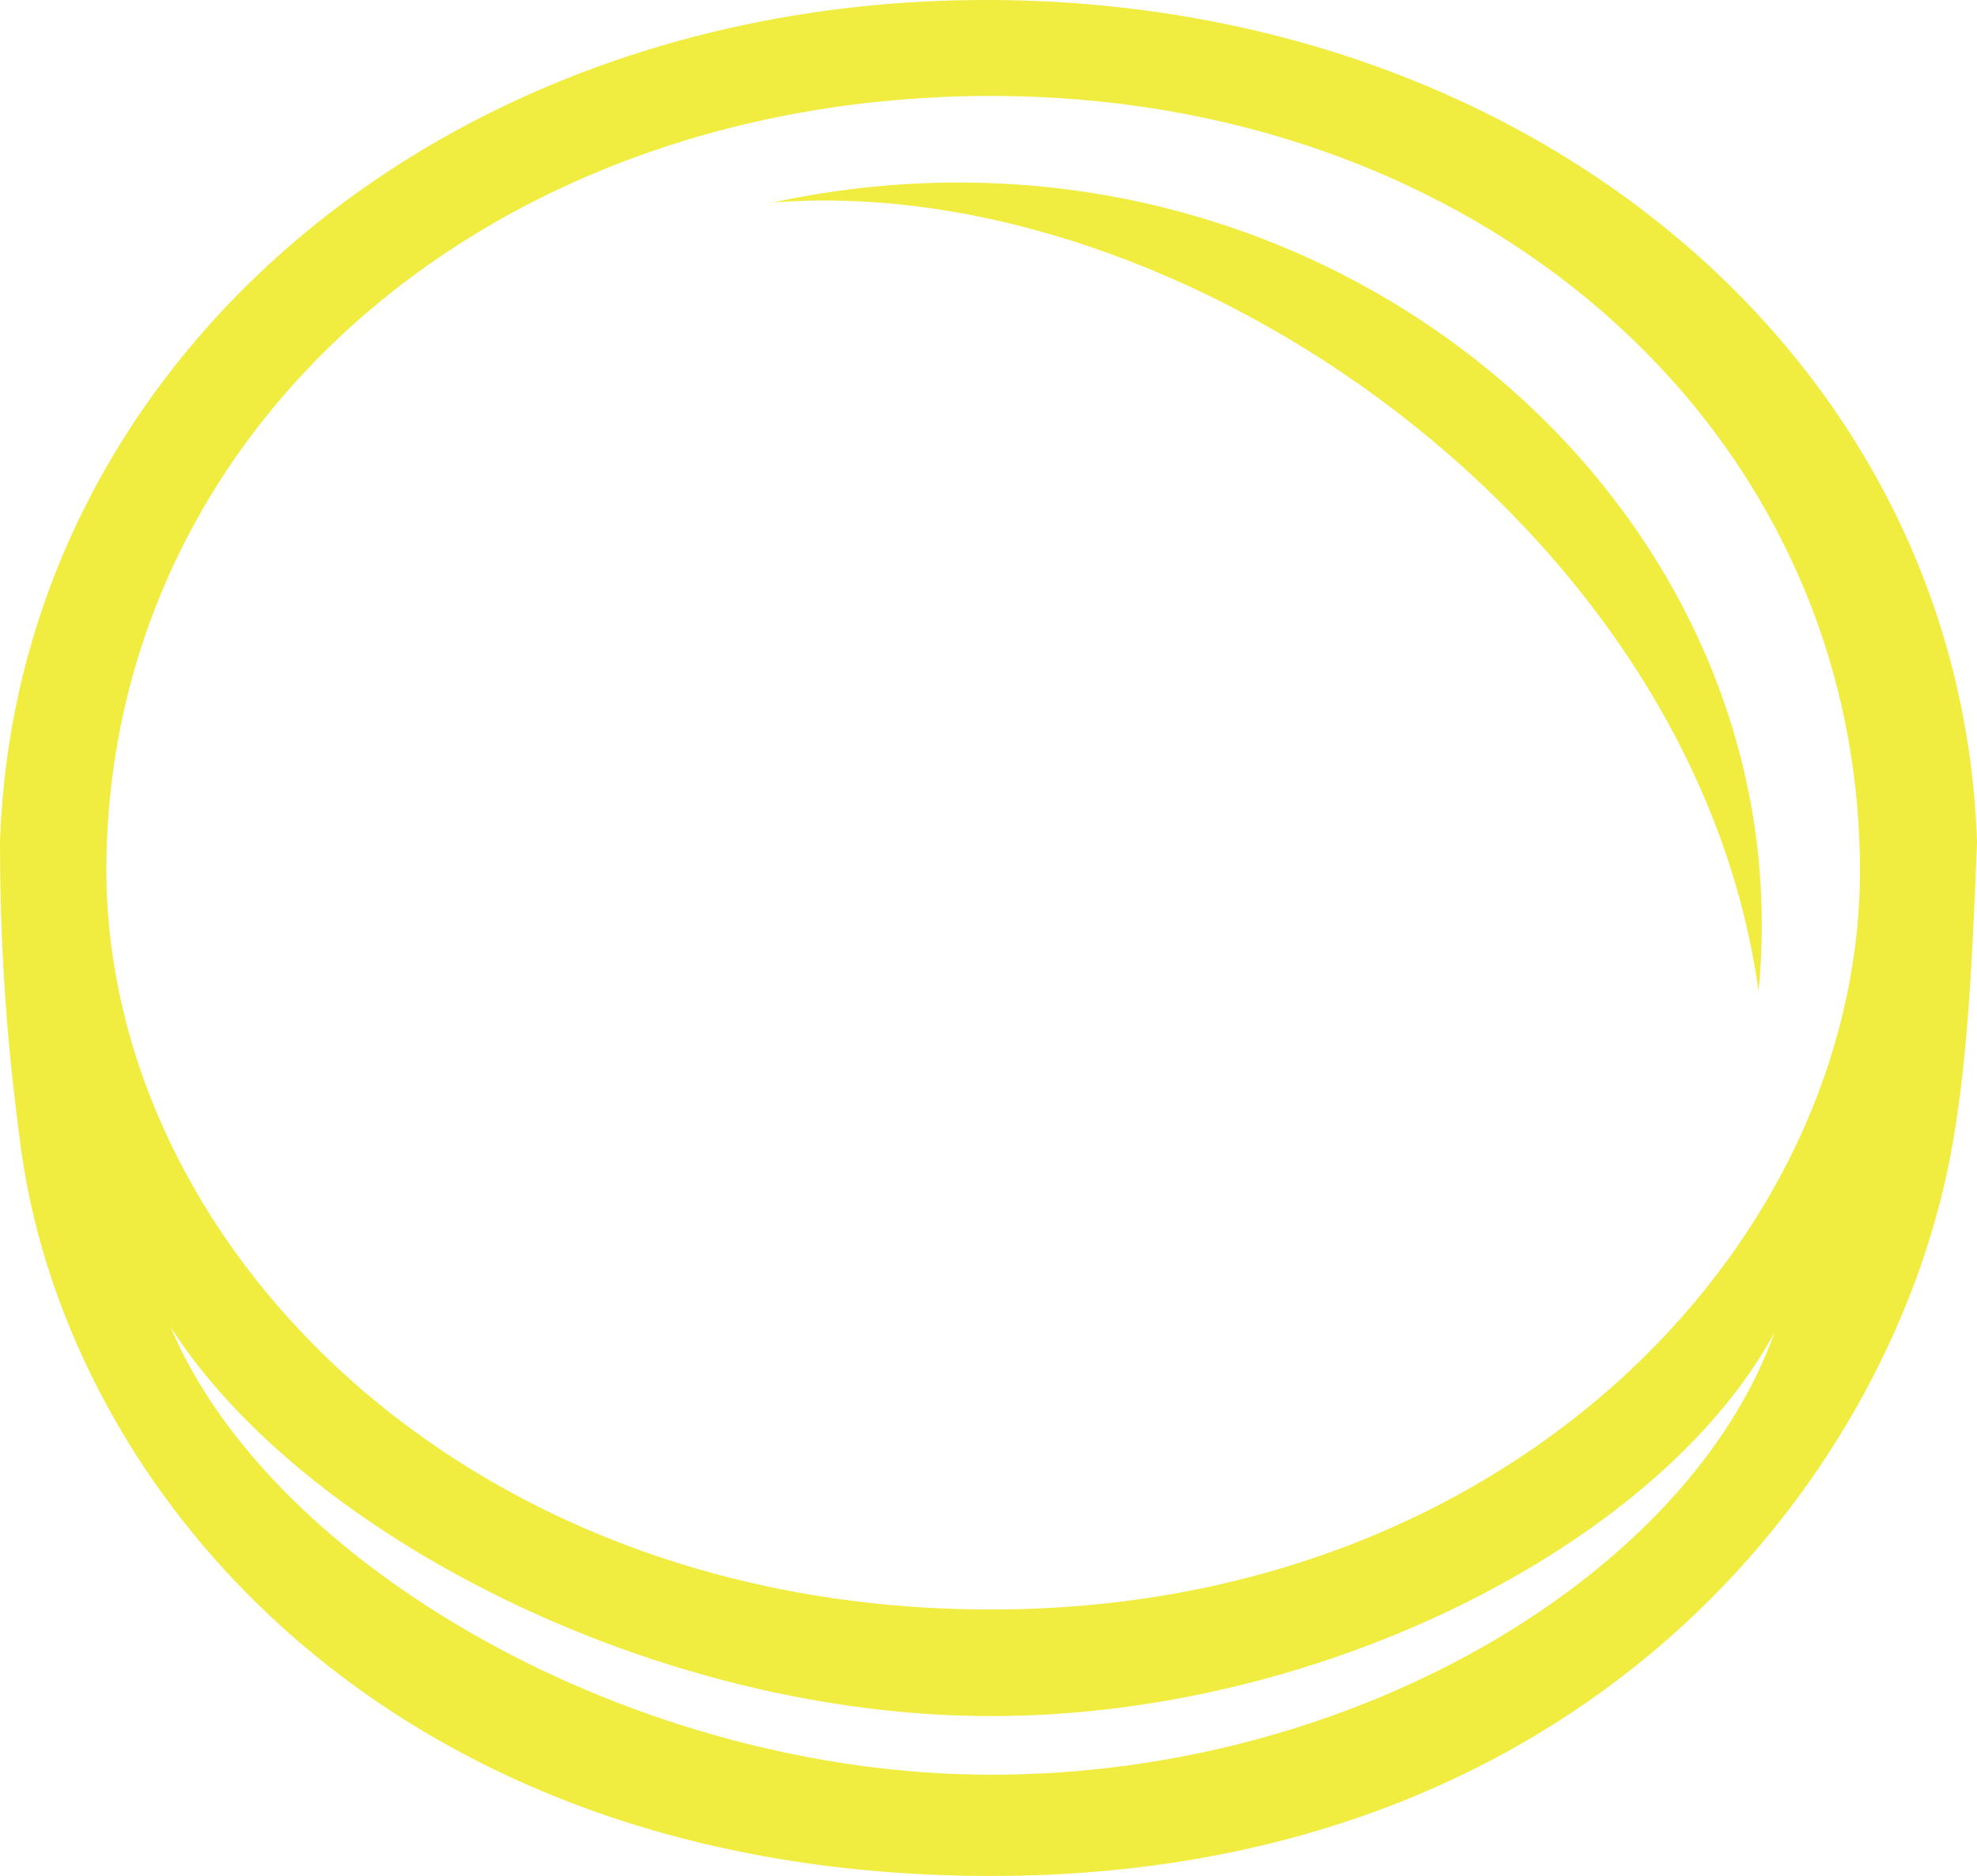 <svg viewBox='553.167 326.371 183.666 174.259' width='50' height='47.439' xmlns='http://www.w3.org/2000/svg' xmlns:xlink='http://www.w3.org/1999/xlink' preserveAspectRatio='none'><defs></defs><style>.icon1a9u0EzTdLq {fill:#F1EC40;fill-opacity:1;}.icon2a9u0EzTdLq {fill:#555555;fill-opacity:1;}.icon3a9u0EzTdLq {fill:#AAAAAA;fill-opacity:1;}</style><g opacity='1' transform='rotate(0 553.167 326.371)'> <svg width='183.666' height='174.259' x='553.167' y='326.371' version='1.1' preserveAspectRatio='none' viewBox='4.441 8.025 91.117 86.45'> <g transform='matrix(1 0 0 1 0 0)' class='icon1a9u0EzTdLq'><path d='M50.123,89.809c-16.455,0-33.156-9.578-37.822-20.63c6.14,9.578,22.35,17.929,37.822,17.929s30.945-8.104,36.103-17.684 C82.296,80.477,67.069,89.809,50.123,89.809z M4.441,46.829c0,6.14,0.491,10.561,0.982,14.245 c2.21,15.718,16.946,33.401,44.699,33.401c27.016,0,41.26-17.929,44.207-33.156c0.737-3.93,0.982-8.104,1.229-14.49 C94.821,24.726,75.174,8.025,49.877,8.025C24.826,8.025,5.178,24.726,4.441,46.829z M40.054,17.357 c18.91-1.474,42.488,14.981,45.436,36.349C87.699,31.111,65.104,11.955,40.054,17.357z M50.123,12.446 c22.35,0,39.541,14.981,40.032,34.875c0.491,17.438-15.719,34.875-40.032,34.875c-24.806,0-41.261-17.438-40.77-34.875 C9.845,27.427,27.282,12.446,50.123,12.446z'></path></g> </svg> </g></svg>